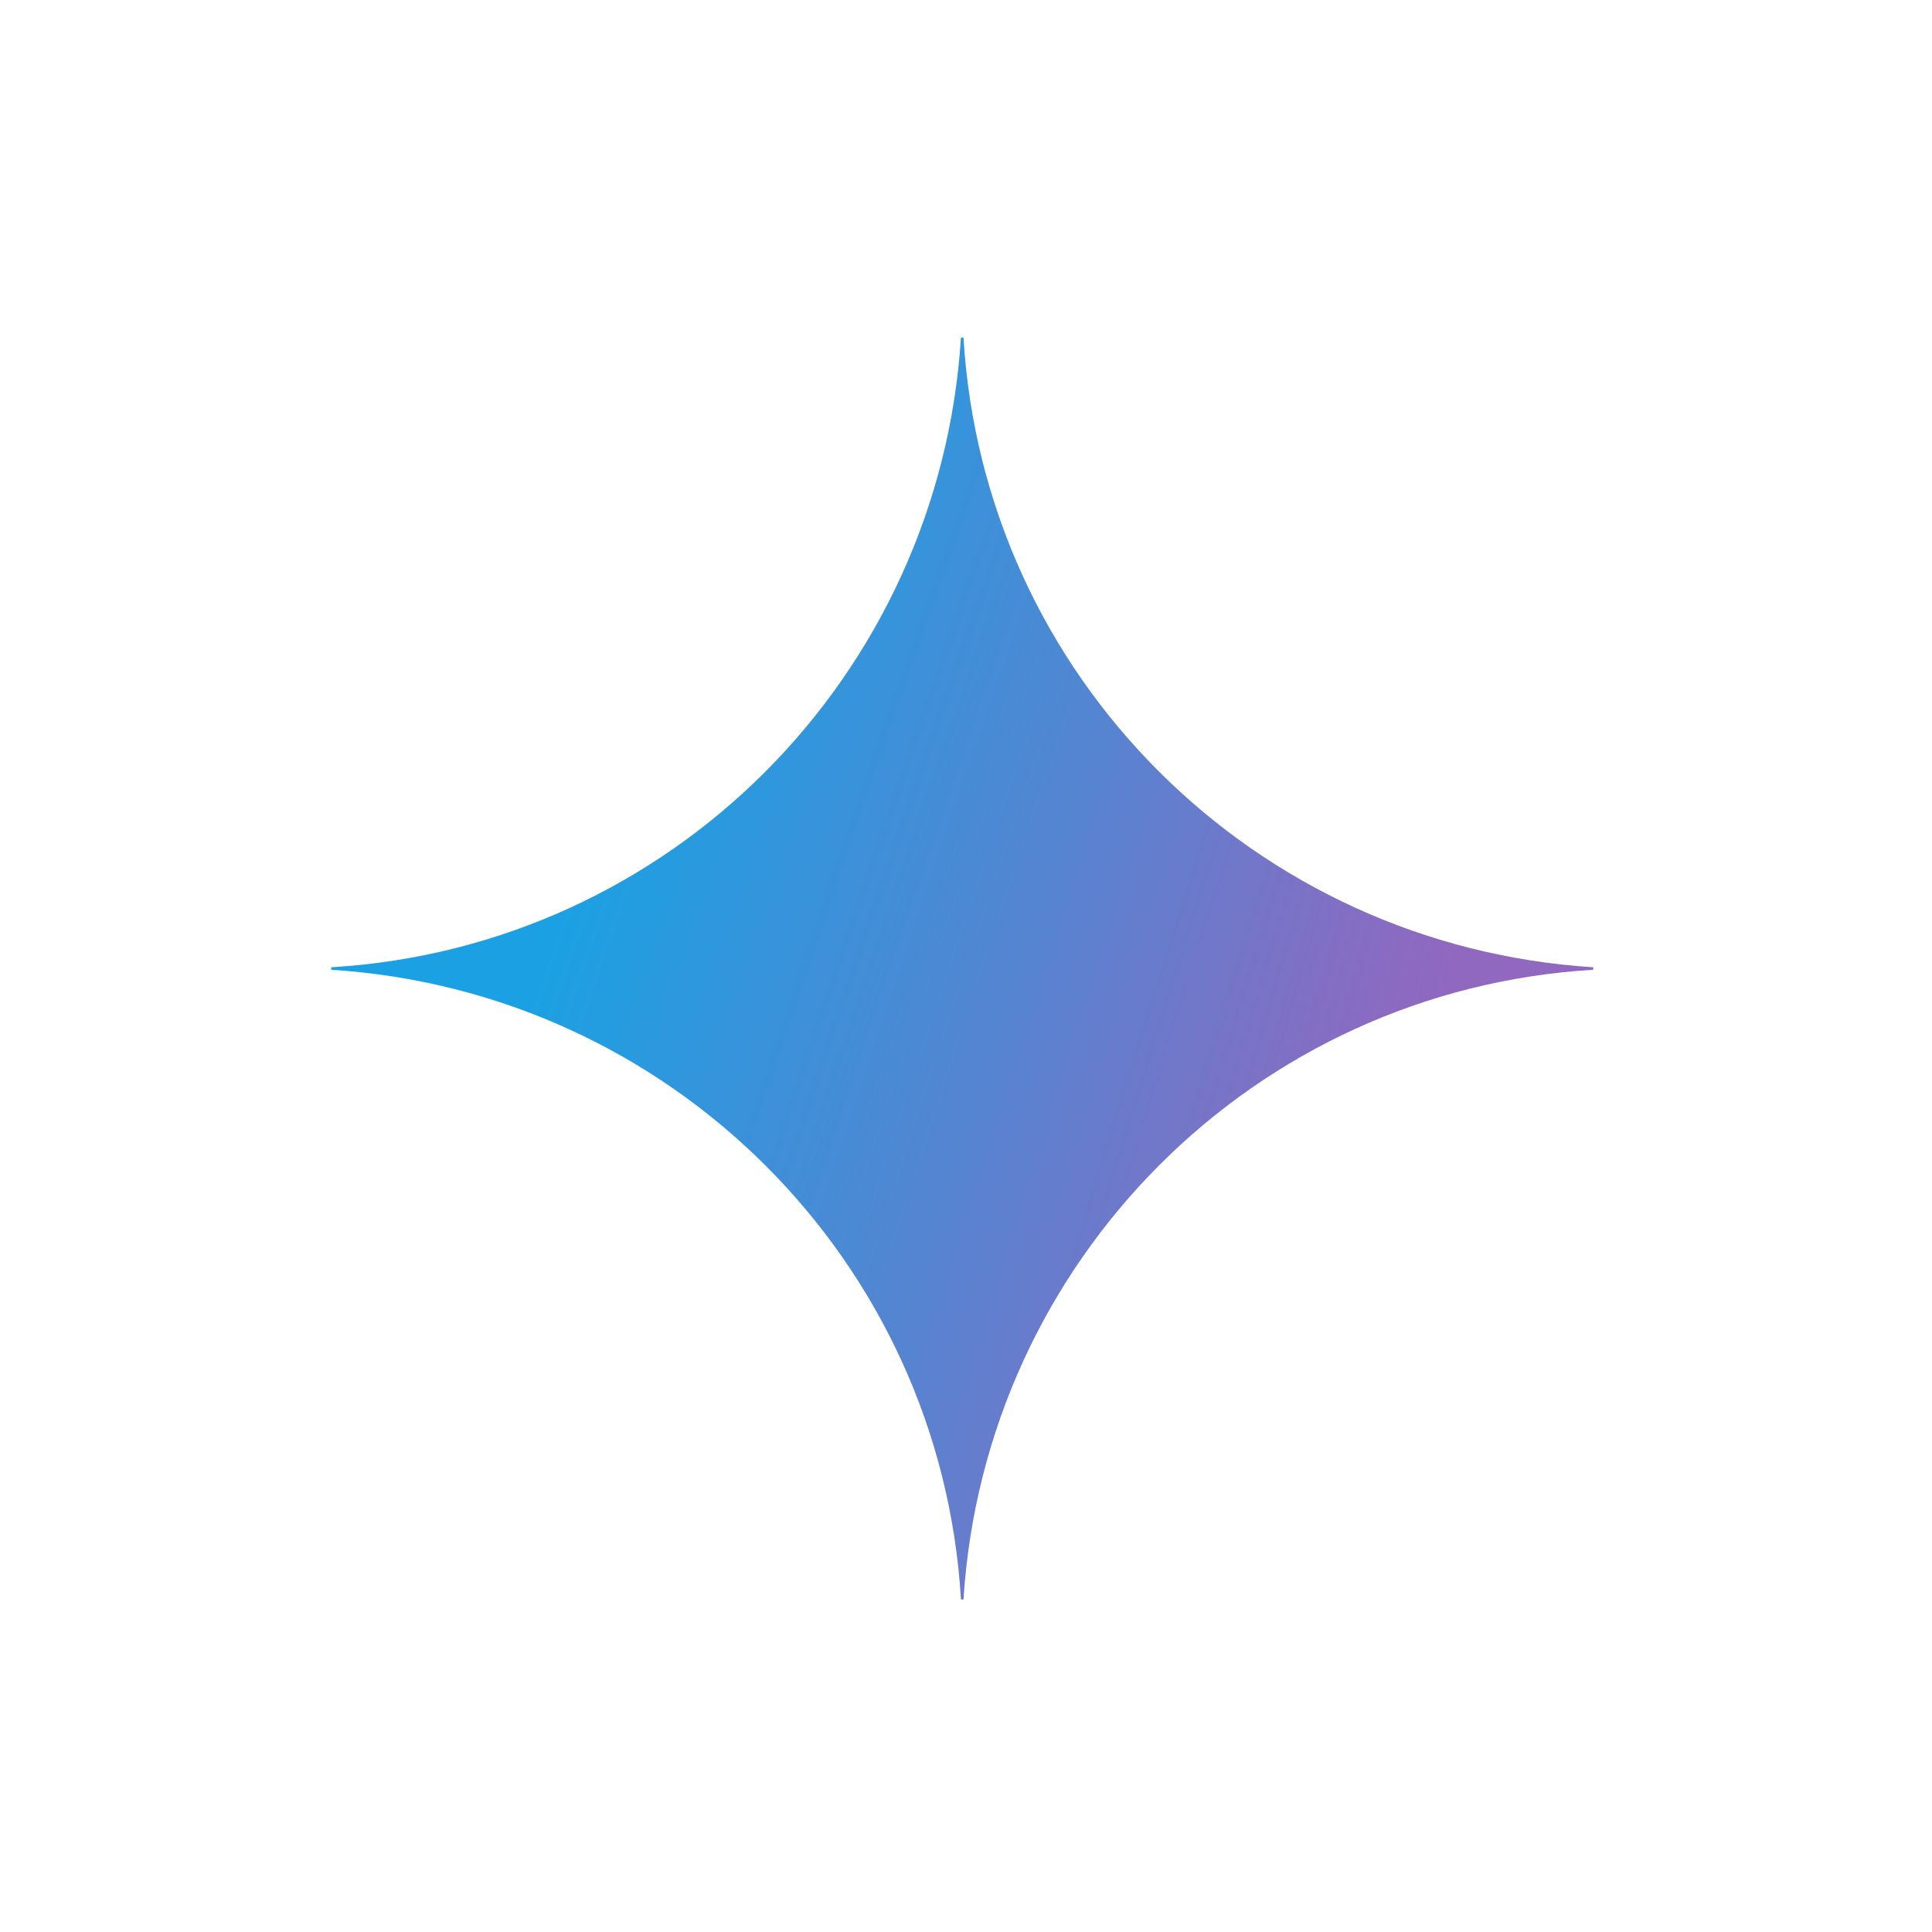 <?xml version="1.0" encoding="UTF-8"?>
<svg id="Layer_1" data-name="Layer 1" xmlns="http://www.w3.org/2000/svg" xmlns:xlink="http://www.w3.org/1999/xlink" viewBox="0 0 15.34 15.34">
  <defs>
    <style>
      .cls-1 {
        fill: url(#radial-gradient);
        stroke-width: 0px;
      }
    </style>
    <radialGradient id="radial-gradient" cx="6714.93" cy="-992.3" fx="6714.93" fy="-992.3" r=".63" gradientTransform="translate(-64961.6 -164862.36) rotate(18.68) scale(17.03 -136.42)" gradientUnits="userSpaceOnUse">
      <stop offset=".07" stop-color="#9168c0"/>
      <stop offset=".34" stop-color="#5684d1"/>
      <stop offset=".67" stop-color="#1ba1e3"/>
    </radialGradient>
  </defs>
  <path class="cls-1" d="M12.65,7.7c-2.69.16-4.83,2.31-5,5h-.02c-.16-2.69-2.31-4.83-5-5v-.02c2.69-.16,4.83-2.31,5-5h.02c.16,2.69,2.31,4.83,5,5v.02Z"/>
</svg>
